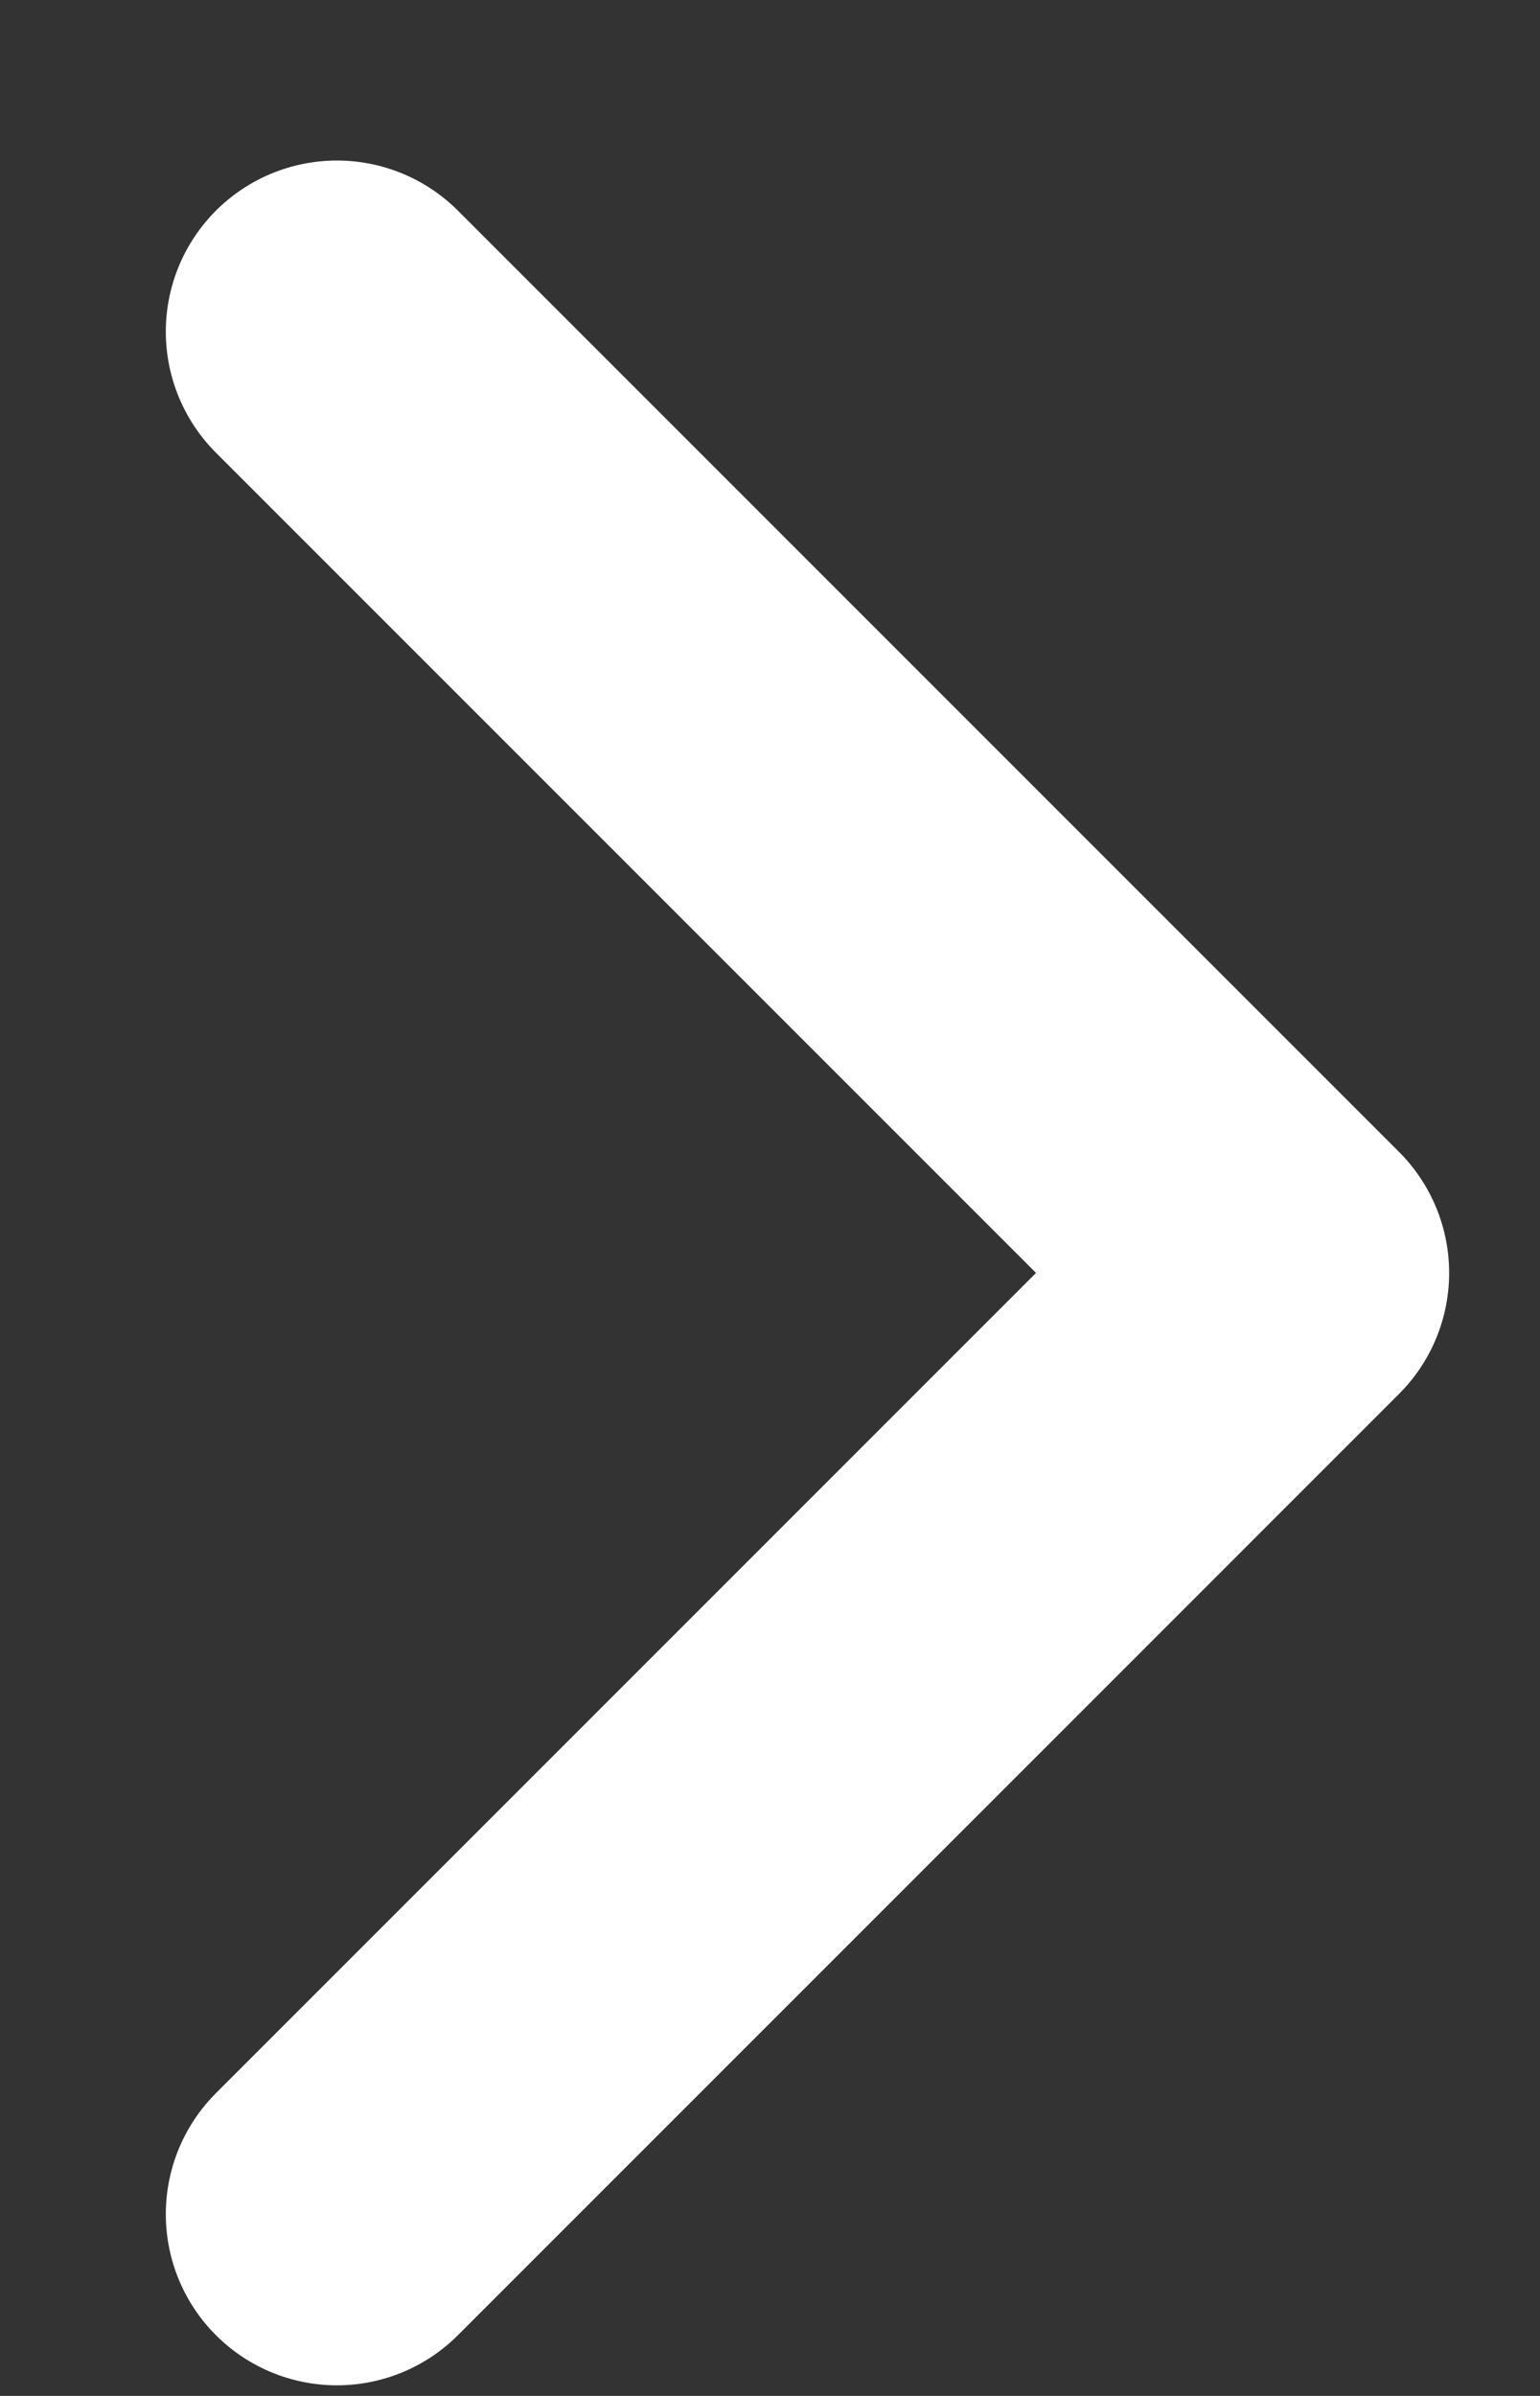 <svg width="9" height="14" viewBox="0 0 9 14" fill="none"
    xmlns="http://www.w3.org/2000/svg">
    <rect x="0" y="0" width="9" height="14" fill="#333333" stroke="none"/>
    <path d="M1.969 12.938L7.469 7.438L1.969 1.938" stroke="white" stroke-width="2" stroke-linecap="round" stroke-linejoin="round"/>
</svg>
